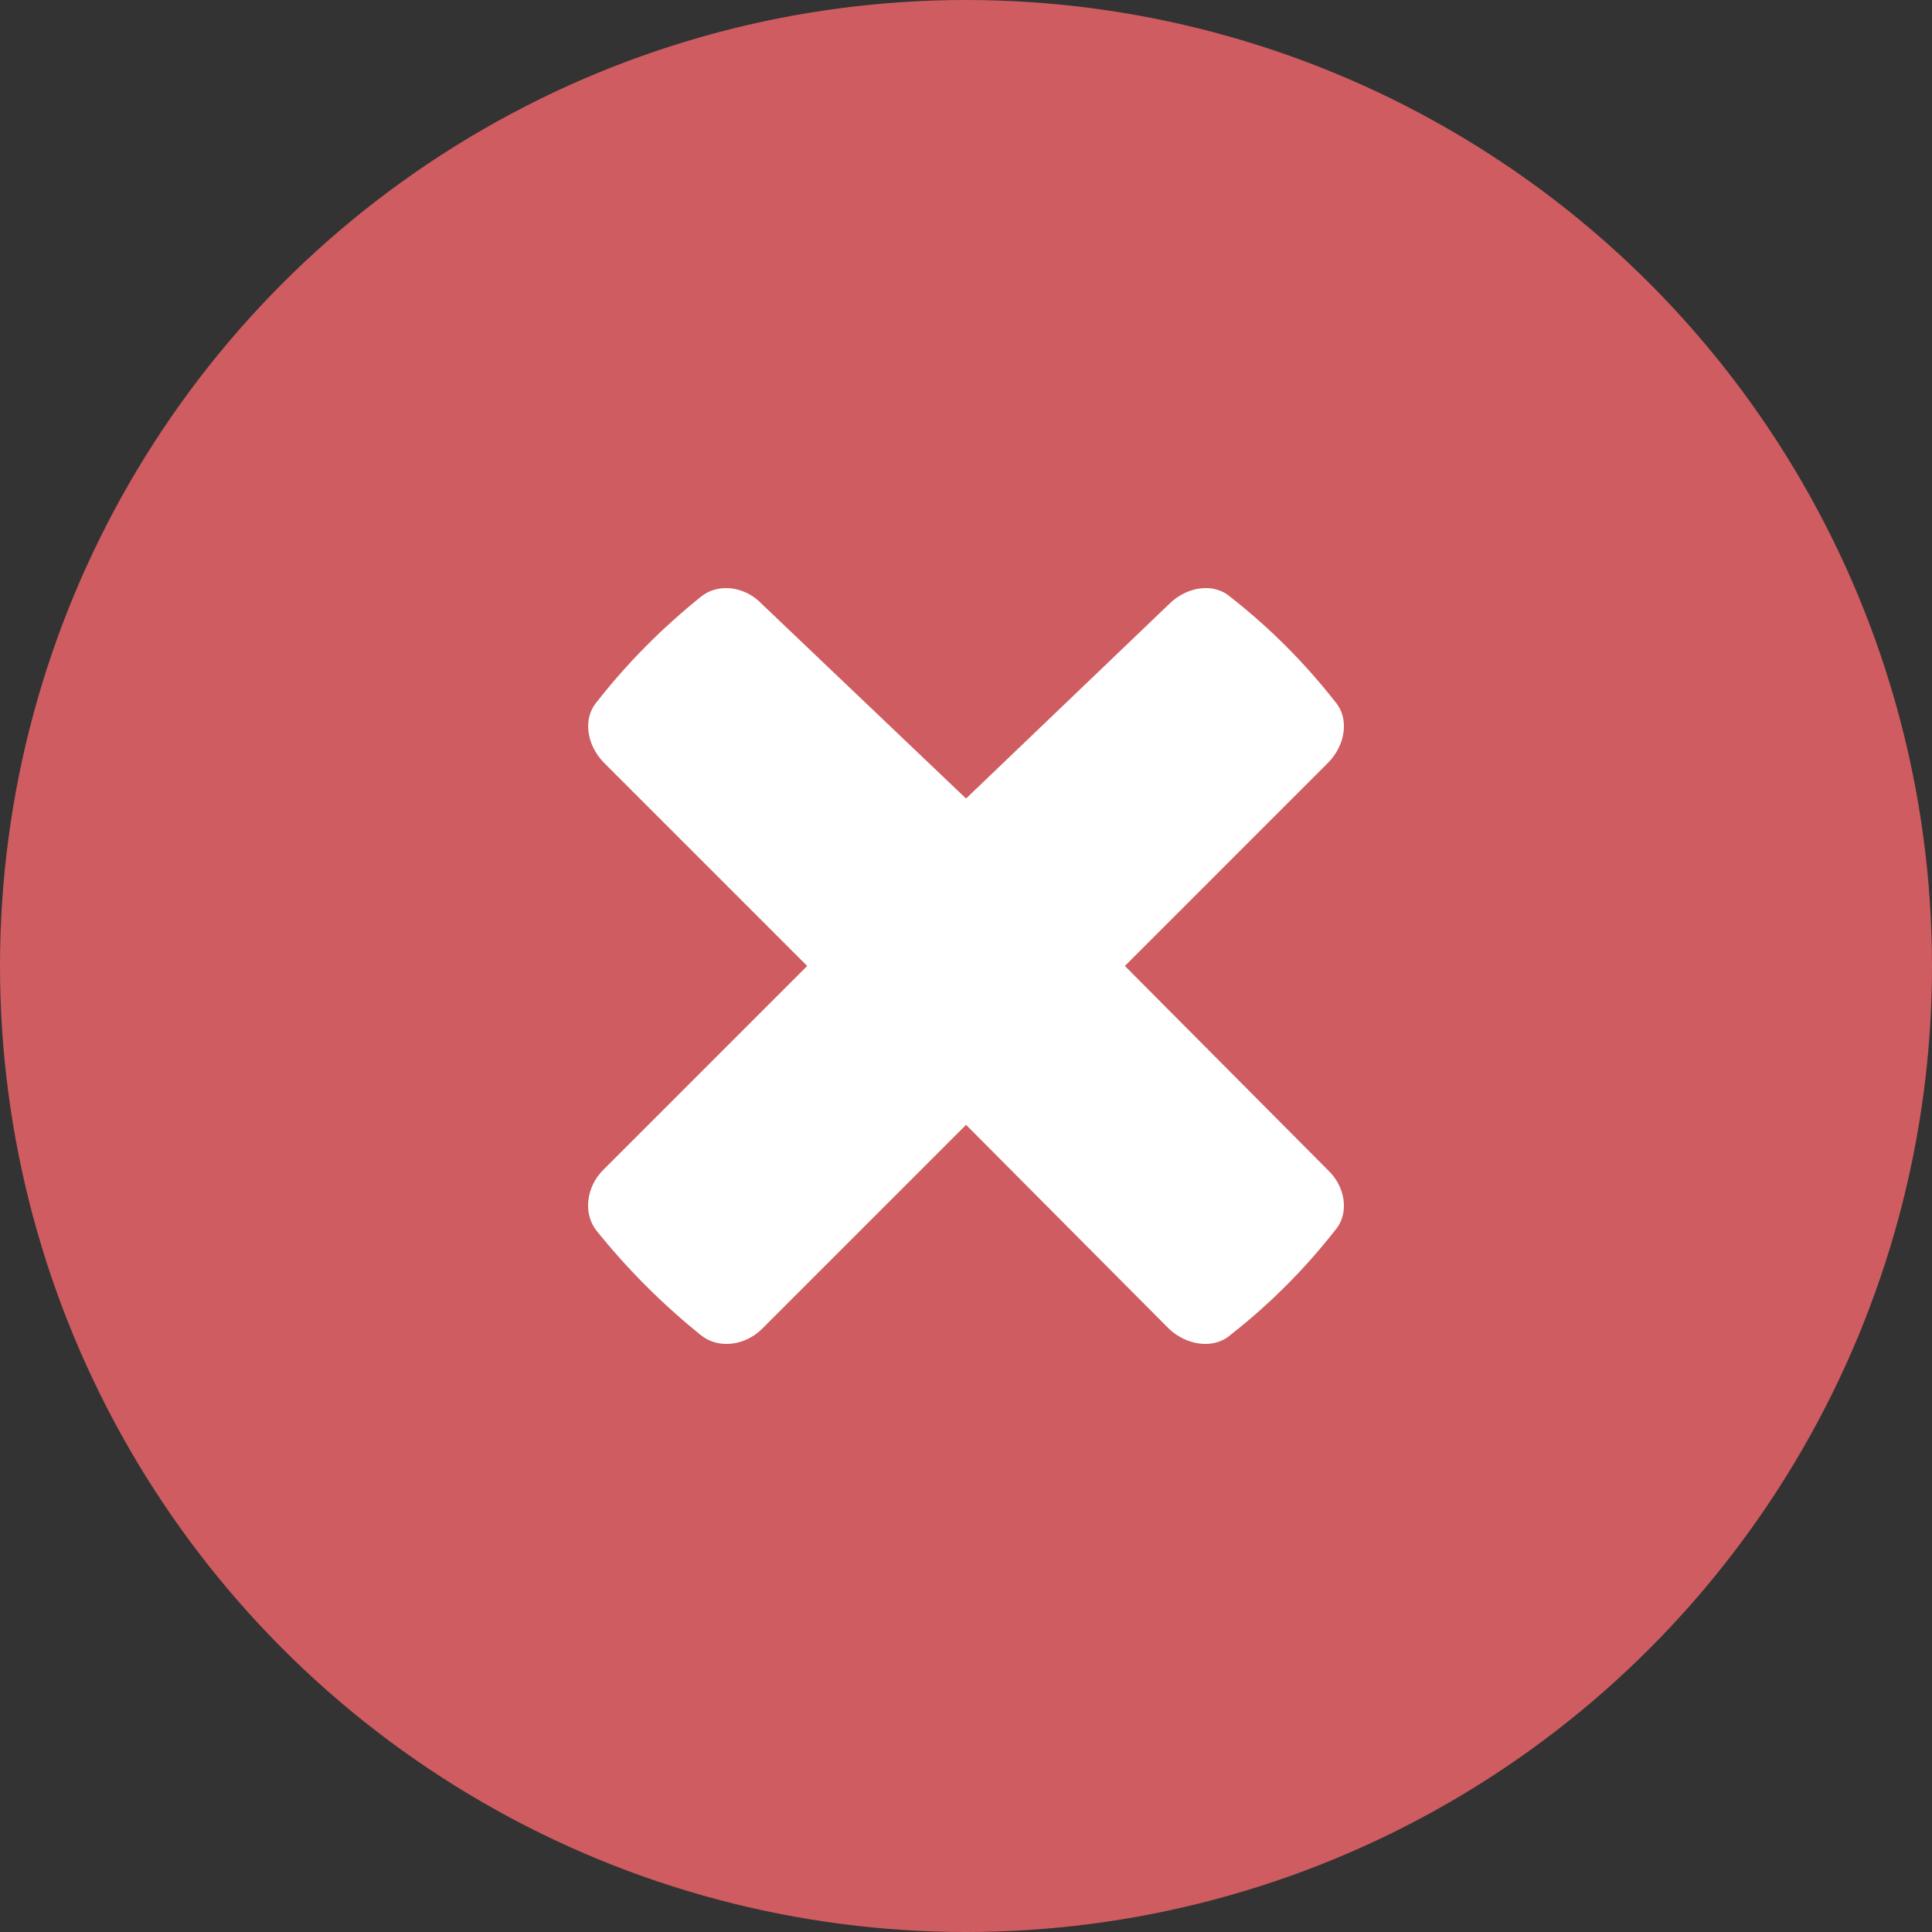 <?xml version="1.0" encoding="utf-8"?>
<!-- Generator: Adobe Illustrator 15.0.0, SVG Export Plug-In . SVG Version: 6.00 Build 0)  -->
<!DOCTYPE svg PUBLIC "-//W3C//DTD SVG 1.1//EN" "http://www.w3.org/Graphics/SVG/1.1/DTD/svg11.dtd">
<svg version="1.1" id="Layer_1" xmlns="http://www.w3.org/2000/svg" xmlns:xlink="http://www.w3.org/1999/xlink" x="0px" y="0px"
	 width="120px" height="120px" viewBox="0 0 120 120" enable-background="new 0 0 120 120" xml:space="preserve">
<rect x="0" y="0" width="120" height="120" fill="#333333" stroke="none"/>
<g id="Red">
	<circle fill="#CF5C60" cx="60" cy="60" r="60"/>
</g>
<g id="cross">
	<path fill="#FFFFFF" d="M69.869,59.998l12.6-12.601c1.135-1.133,1.333-2.8,0.469-3.8c-1.936-2.467-4.067-4.6-6.533-6.533
		c-1-0.866-2.668-0.666-3.801,0.467L60.003,49.598L47.336,37.531c-1.066-1.133-2.733-1.333-3.8-0.467
		c-2.4,1.934-4.533,4.066-6.467,6.533c-0.867,1-0.667,2.667,0.467,3.8l12.6,12.601L37.469,72.664c-1.066,1.064-1.267,2.732-0.4,3.8
		c1.934,2.4,4.067,4.533,6.467,6.468c1.066,0.865,2.733,0.668,3.8-0.399l12.667-12.667l12.601,12.666
		c1.133,1.066,2.801,1.267,3.801,0.4c2.466-1.936,4.6-4.066,6.533-6.533c0.864-1,0.666-2.668-0.469-3.733L69.869,59.998z"/>
</g>
</svg>
